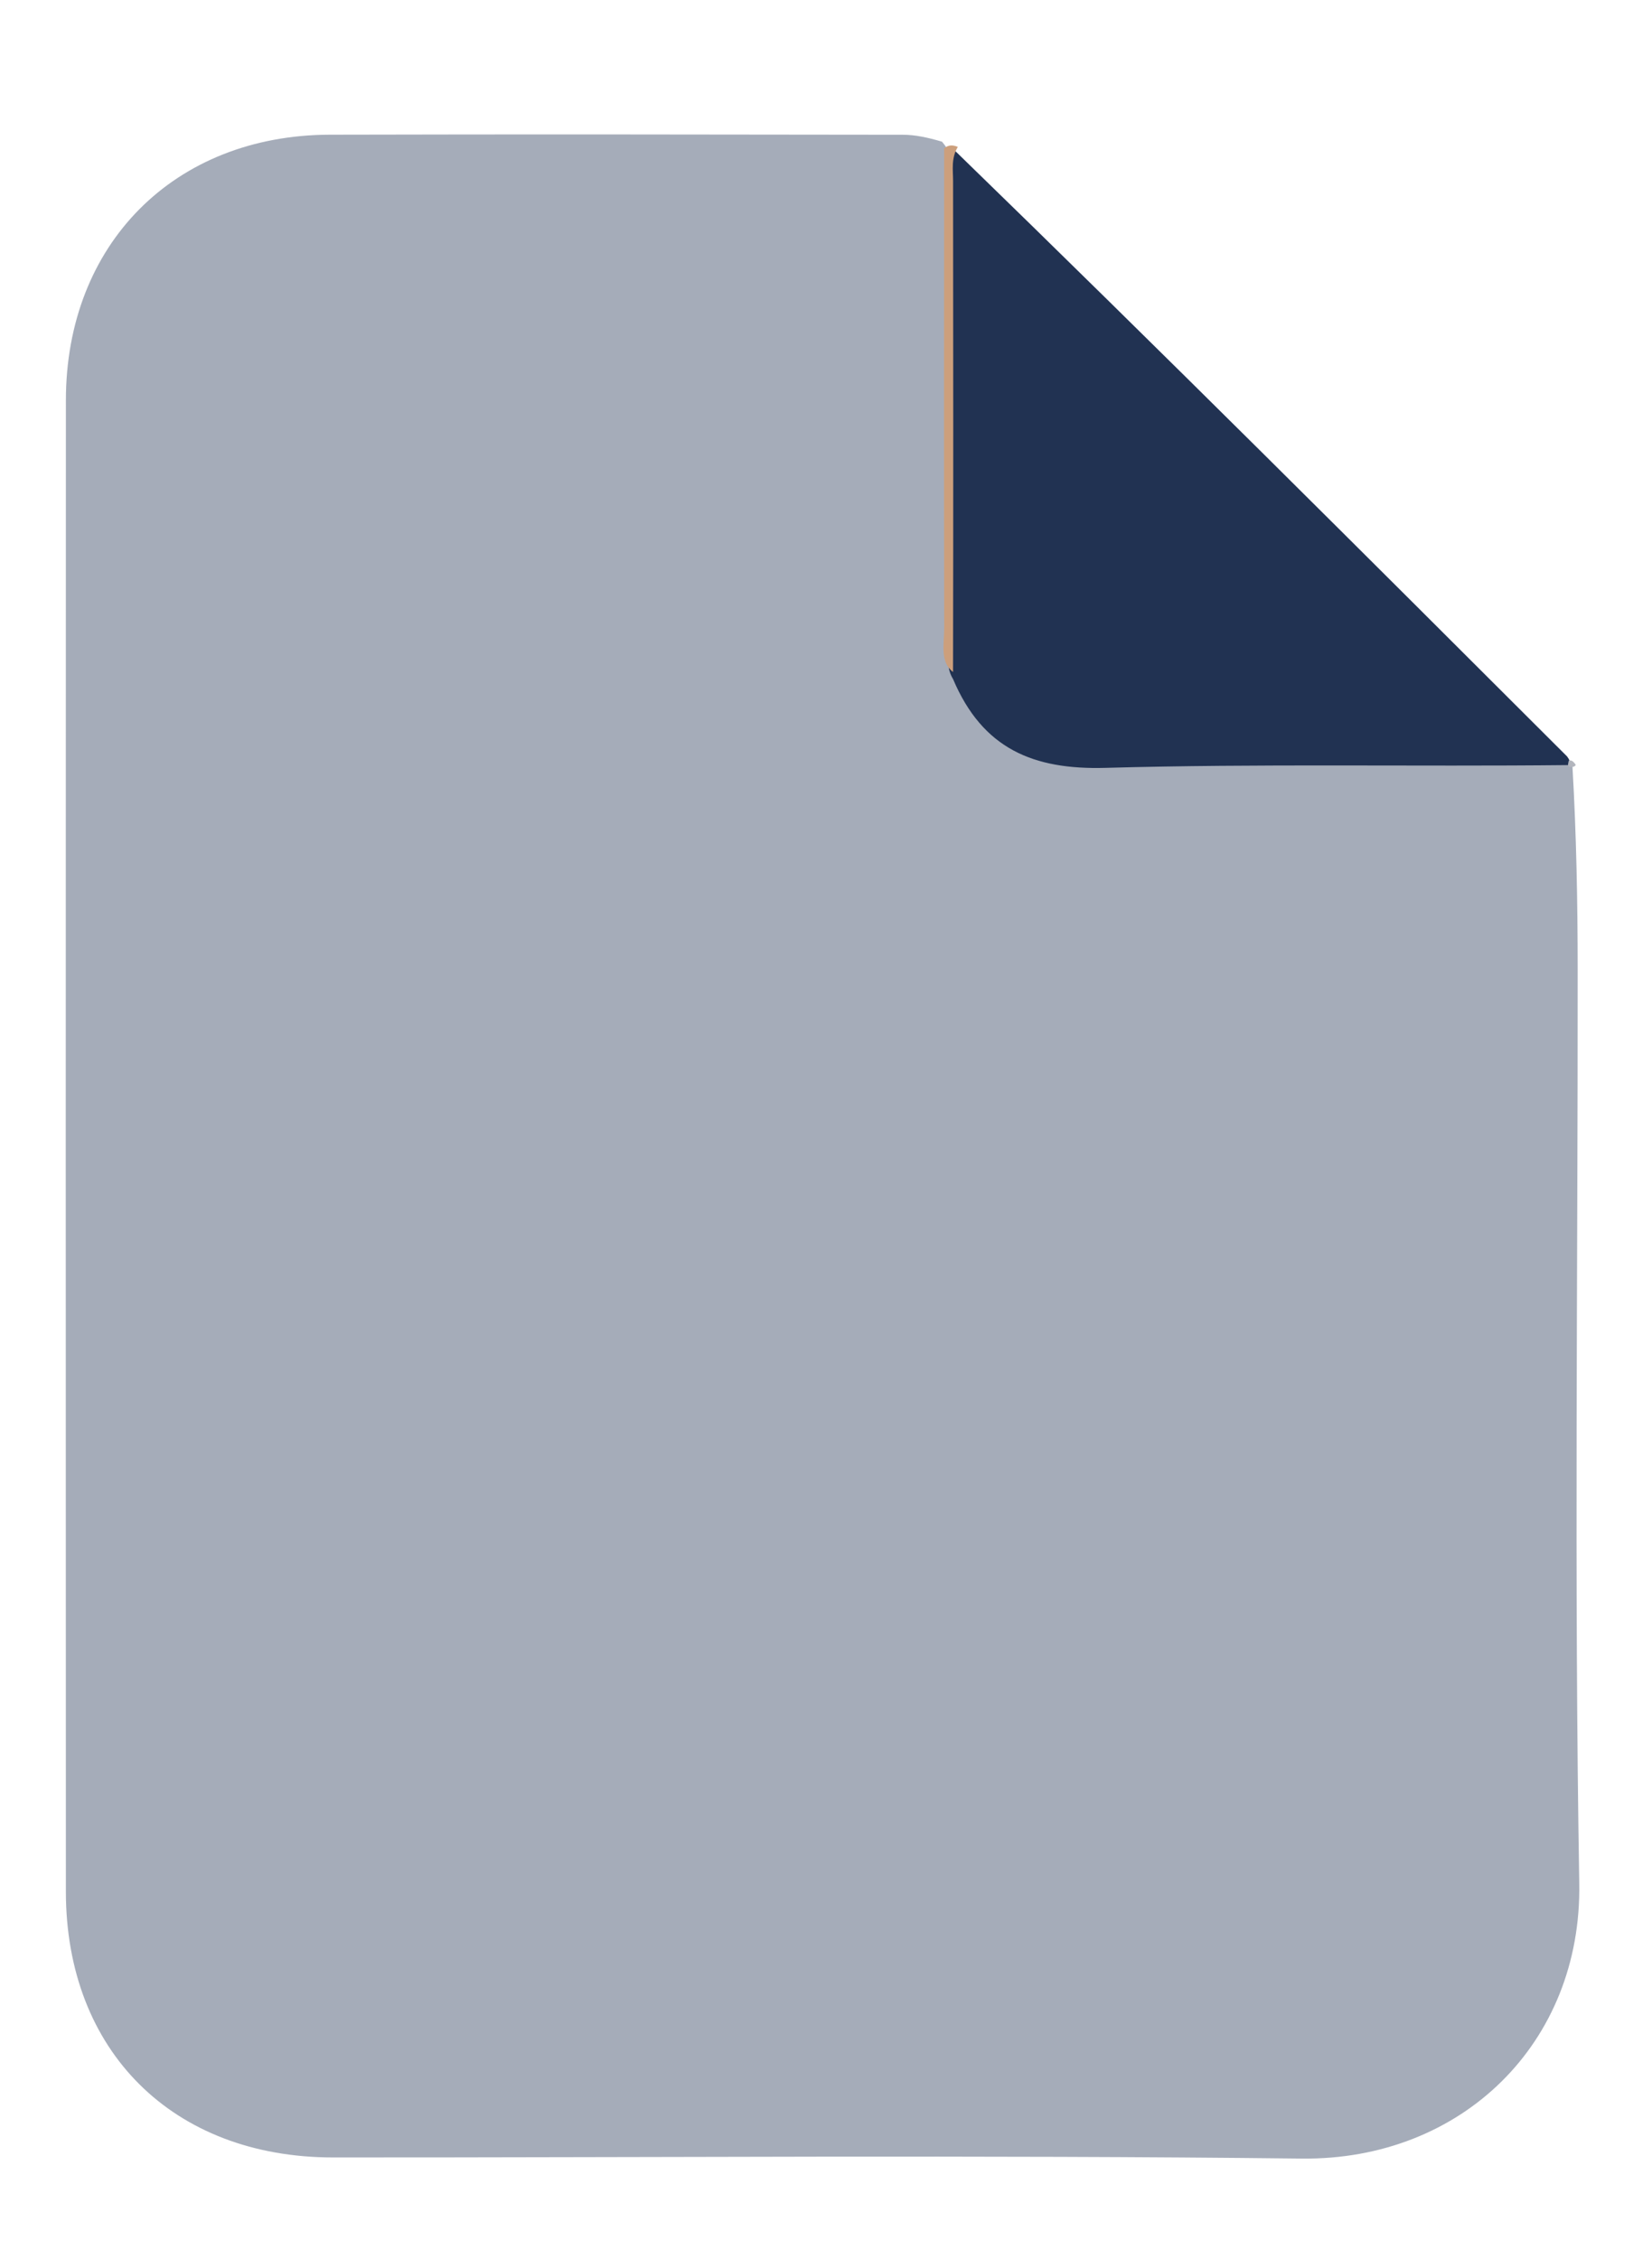 <svg version="1.1" id="Layer_1" xmlns="http://www.w3.org/2000/svg" xmlns:xlink="http://www.w3.org/1999/xlink" x="0px" y="0px"
	 width="100%" viewBox="0 0 196 268" enable-background="new 0 0 196 268" xml:space="preserve">
<path fill="#c6f6c7b8" opacity="0" stroke="none" 
	d="
M1,107 
	C1,72.5 1.048,38.5 0.916,4.5 
	C0.904,1.516 1.518,0.912 4.5,0.917 
	C67.5,1.027 130.5,1.027 193.5,0.917 
	C196.482,0.912 197.085,1.518 197.082,4.5 
	C196.981,91.5 196.981,178.5 197.082,265.5 
	C197.085,268.482 196.483,269.088 193.5,269.083 
	C130.5,268.973 67.5,268.974 4.5,269.083 
	C1.518,269.088 0.91,268.483 0.917,265.5 
	C1.032,212.833 1,160.167 1,107 
z"/>
<path fill="#A5ACB9" opacity="1" stroke="none" 
	d="
M186.556,90.778 
	C187.031,98.992 187.176,106.983 187.182,114.975 
	C187.207,151.121 186.759,187.274 187.37,223.41 
	C187.69,242.355 173.422,256.276 154.446,256.059 
	C116.139,255.621 77.824,255.937 39.512,255.925 
	C20.519,255.919 7.824,243.316 7.816,224.387 
	C7.794,165.42 7.793,106.454 7.818,47.487 
	C7.825,28.954 20.669,16.026 39.137,15.978 
	C61.791,15.919 84.445,15.954 107.098,15.985 
	C108.568,15.987 110.037,16.299 111.765,16.807 
	C113.717,19.104 113.392,21.498 113.396,23.788 
	C113.426,40.016 113.398,56.245 113.425,72.473 
	C113.428,74.446 113.163,76.454 114.039,78.812 
	C116.704,86.397 121.602,89.67 129.311,89.563 
	C145.389,89.339 161.472,89.486 177.553,89.505 
	C179.869,89.507 182.199,89.334 184.91,90.034 
	C185.608,90.318 185.885,90.438 186.556,90.778 
z"/>
<path fill="#213252" opacity="1" stroke="none" 
	d="
M186.144,90.756 
	C167.659,90.95 149.397,90.573 131.161,91.087 
	C122.607,91.328 116.579,88.834 113.073,80.551 
	C112.338,79.341 112.522,78.314 112.522,77.335 
	C112.514,58.416 112.513,39.497 112.516,20.578 
	C112.516,19.747 112.506,18.918 113.319,17.898 
	C137.722,41.597 161.7,65.546 185.922,89.728 
	C186.237,90.157 186.308,90.353 186.144,90.756 
z"/>
<path fill="#CC9F7C" opacity="1" stroke="none" 
	d="
M113.639,17.424 
	C112.823,18.8 113.076,20.158 113.077,21.472 
	C113.095,40.725 113.112,59.978 113.073,79.72 
	C111.49,78.509 112.028,76.412 112.024,74.475 
	C111.985,55.669 112.007,36.863 112.018,17.603 
	C112.527,17.165 113.03,17.183 113.639,17.424 
z"/>
<path fill="#B3B6BE" opacity="1" stroke="none" 
	d="
M186.17,90.972 
	C185.971,90.8 186.034,90.638 186.131,90.218 
	C186.431,90.138 186.697,90.316 186.956,90.747 
	C186.777,90.994 186.604,90.988 186.17,90.972 
z"/>
</svg>